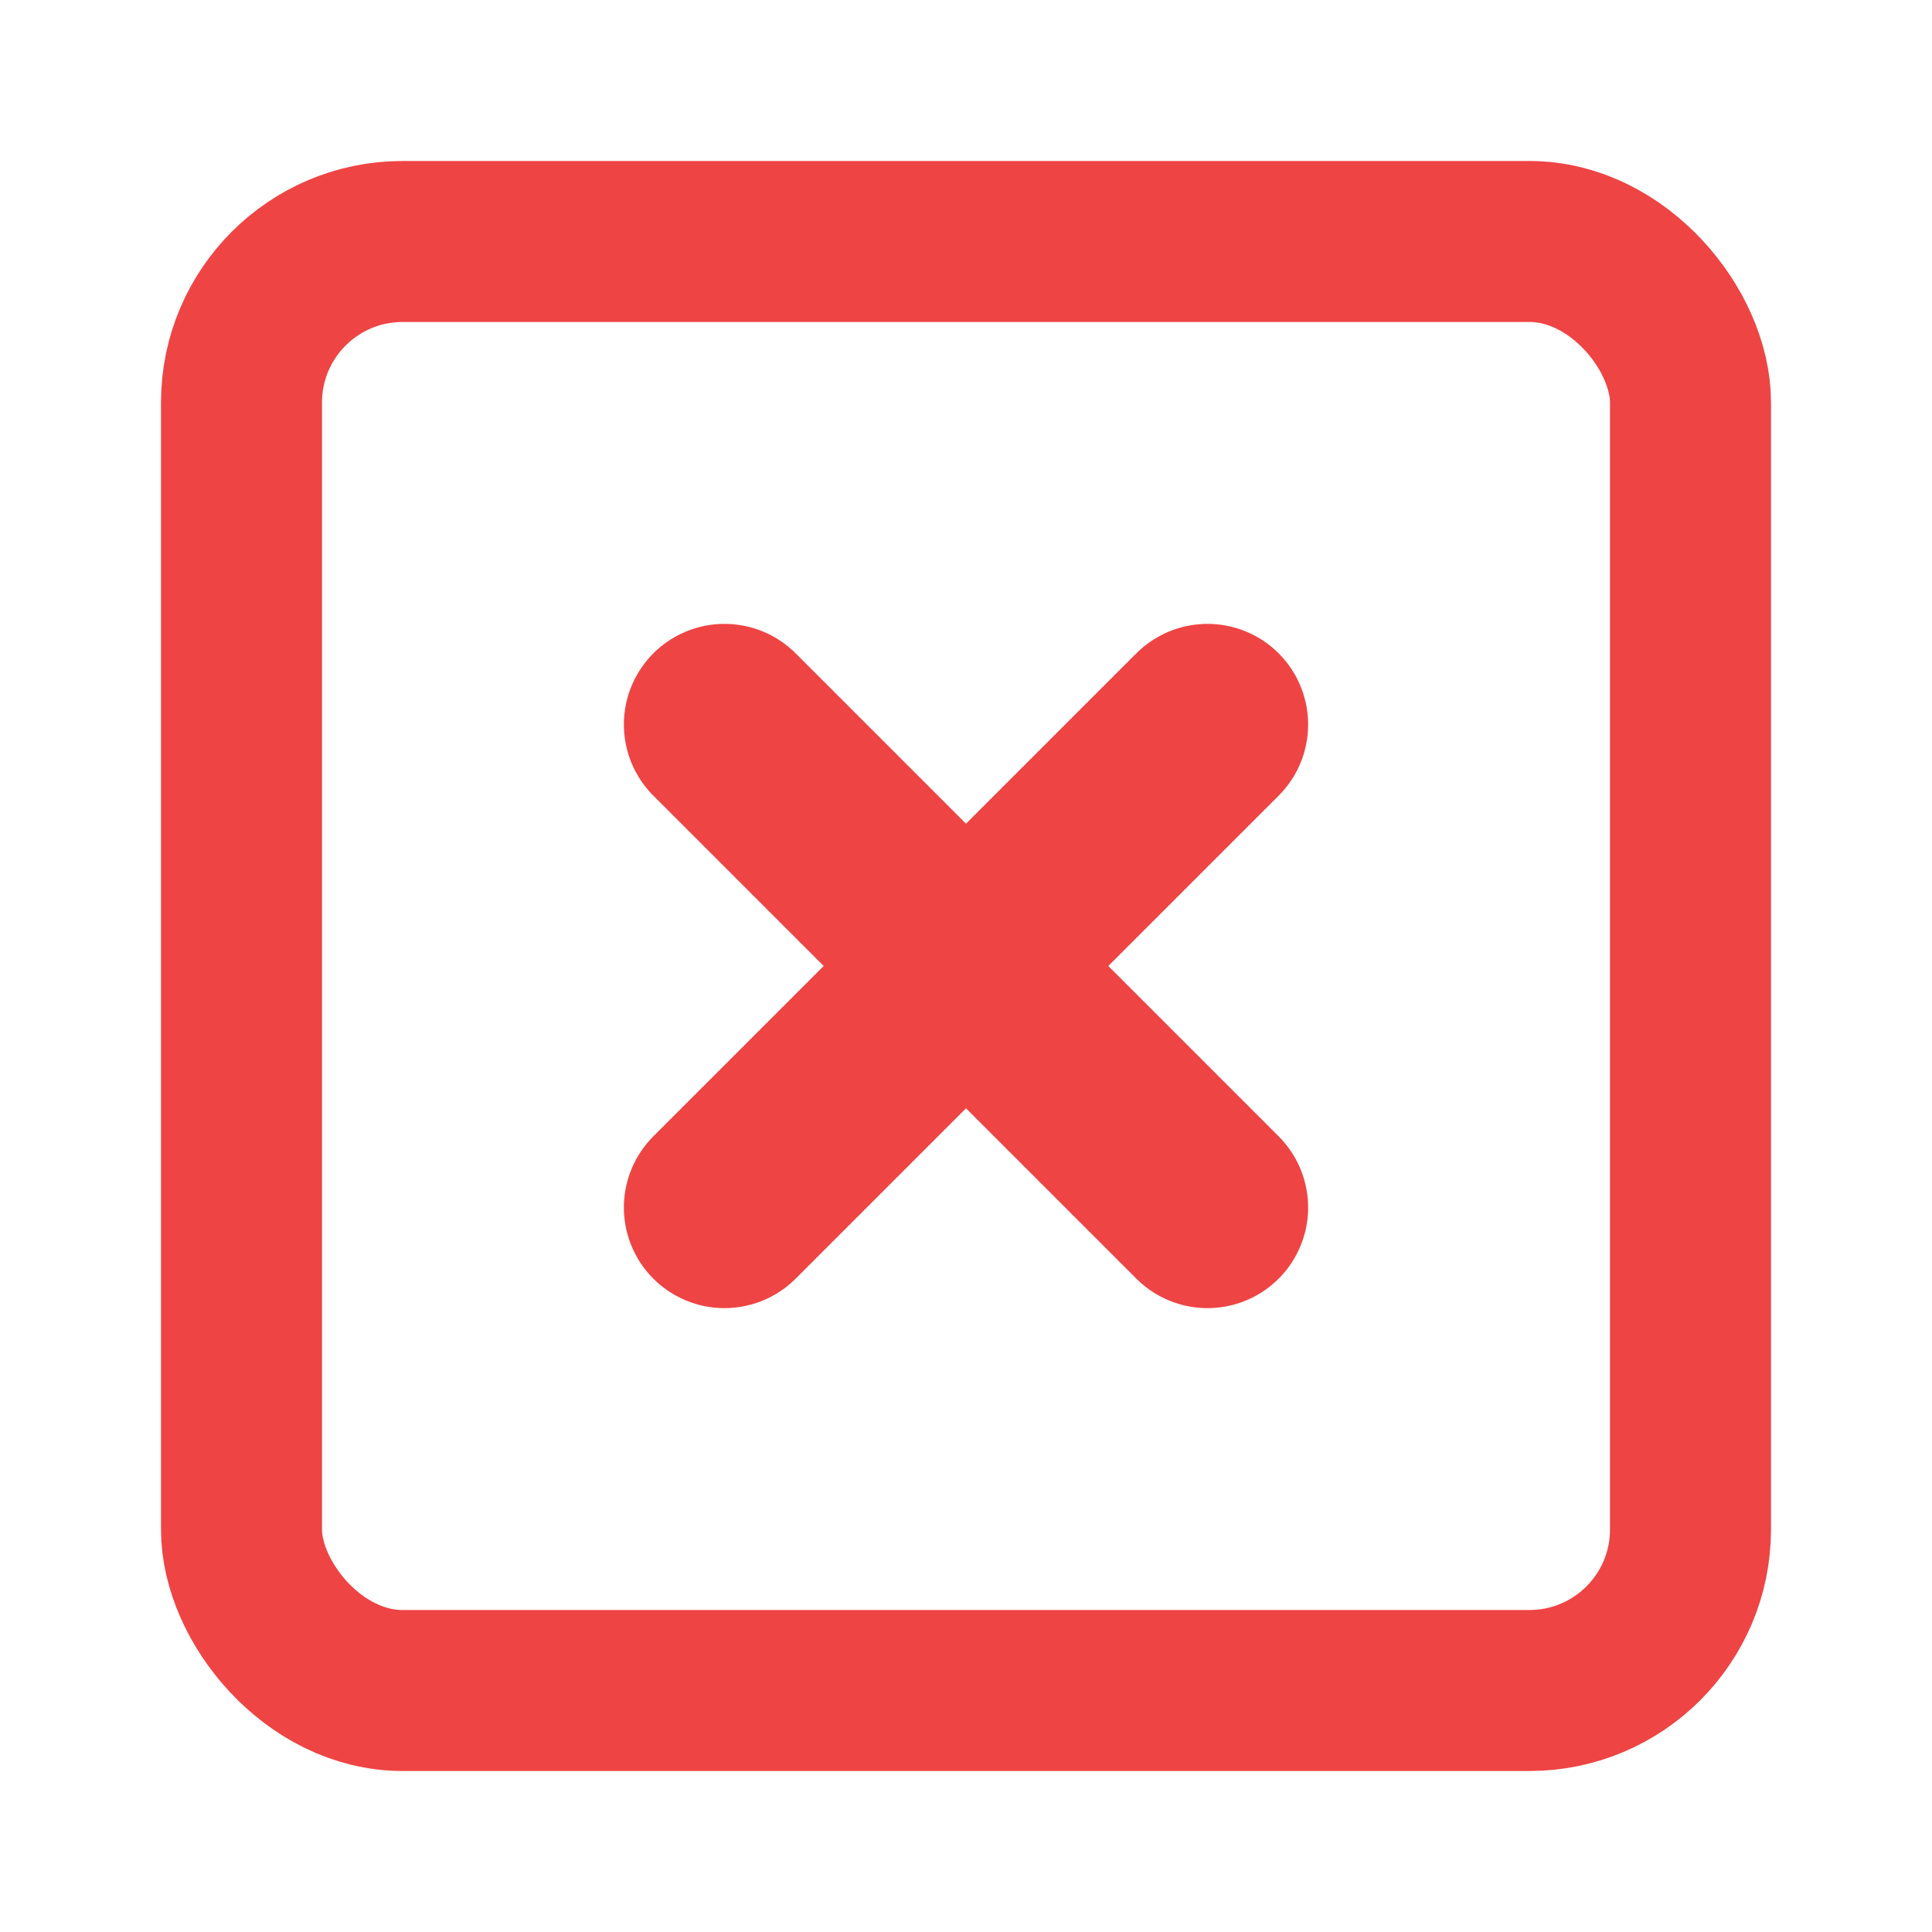 <svg
  width="24"
  height="24"
  viewBox="0 0 24 24"
  fill="none"
  xmlns="http://www.w3.org/2000/svg"
>
  <!-- Door frame -->
  <rect
    x="3"
    y="3"
    width="18"
    height="18"
    rx="2"
    fill="none"
    stroke="#ef4444"
    stroke-width="2"
  />
  <!-- X symbol -->
  <path
    d="M9 9l6 6M15 9l-6 6"
    stroke="#ef4444"
    stroke-width="2.5"
    stroke-linecap="round"
  />
</svg>
